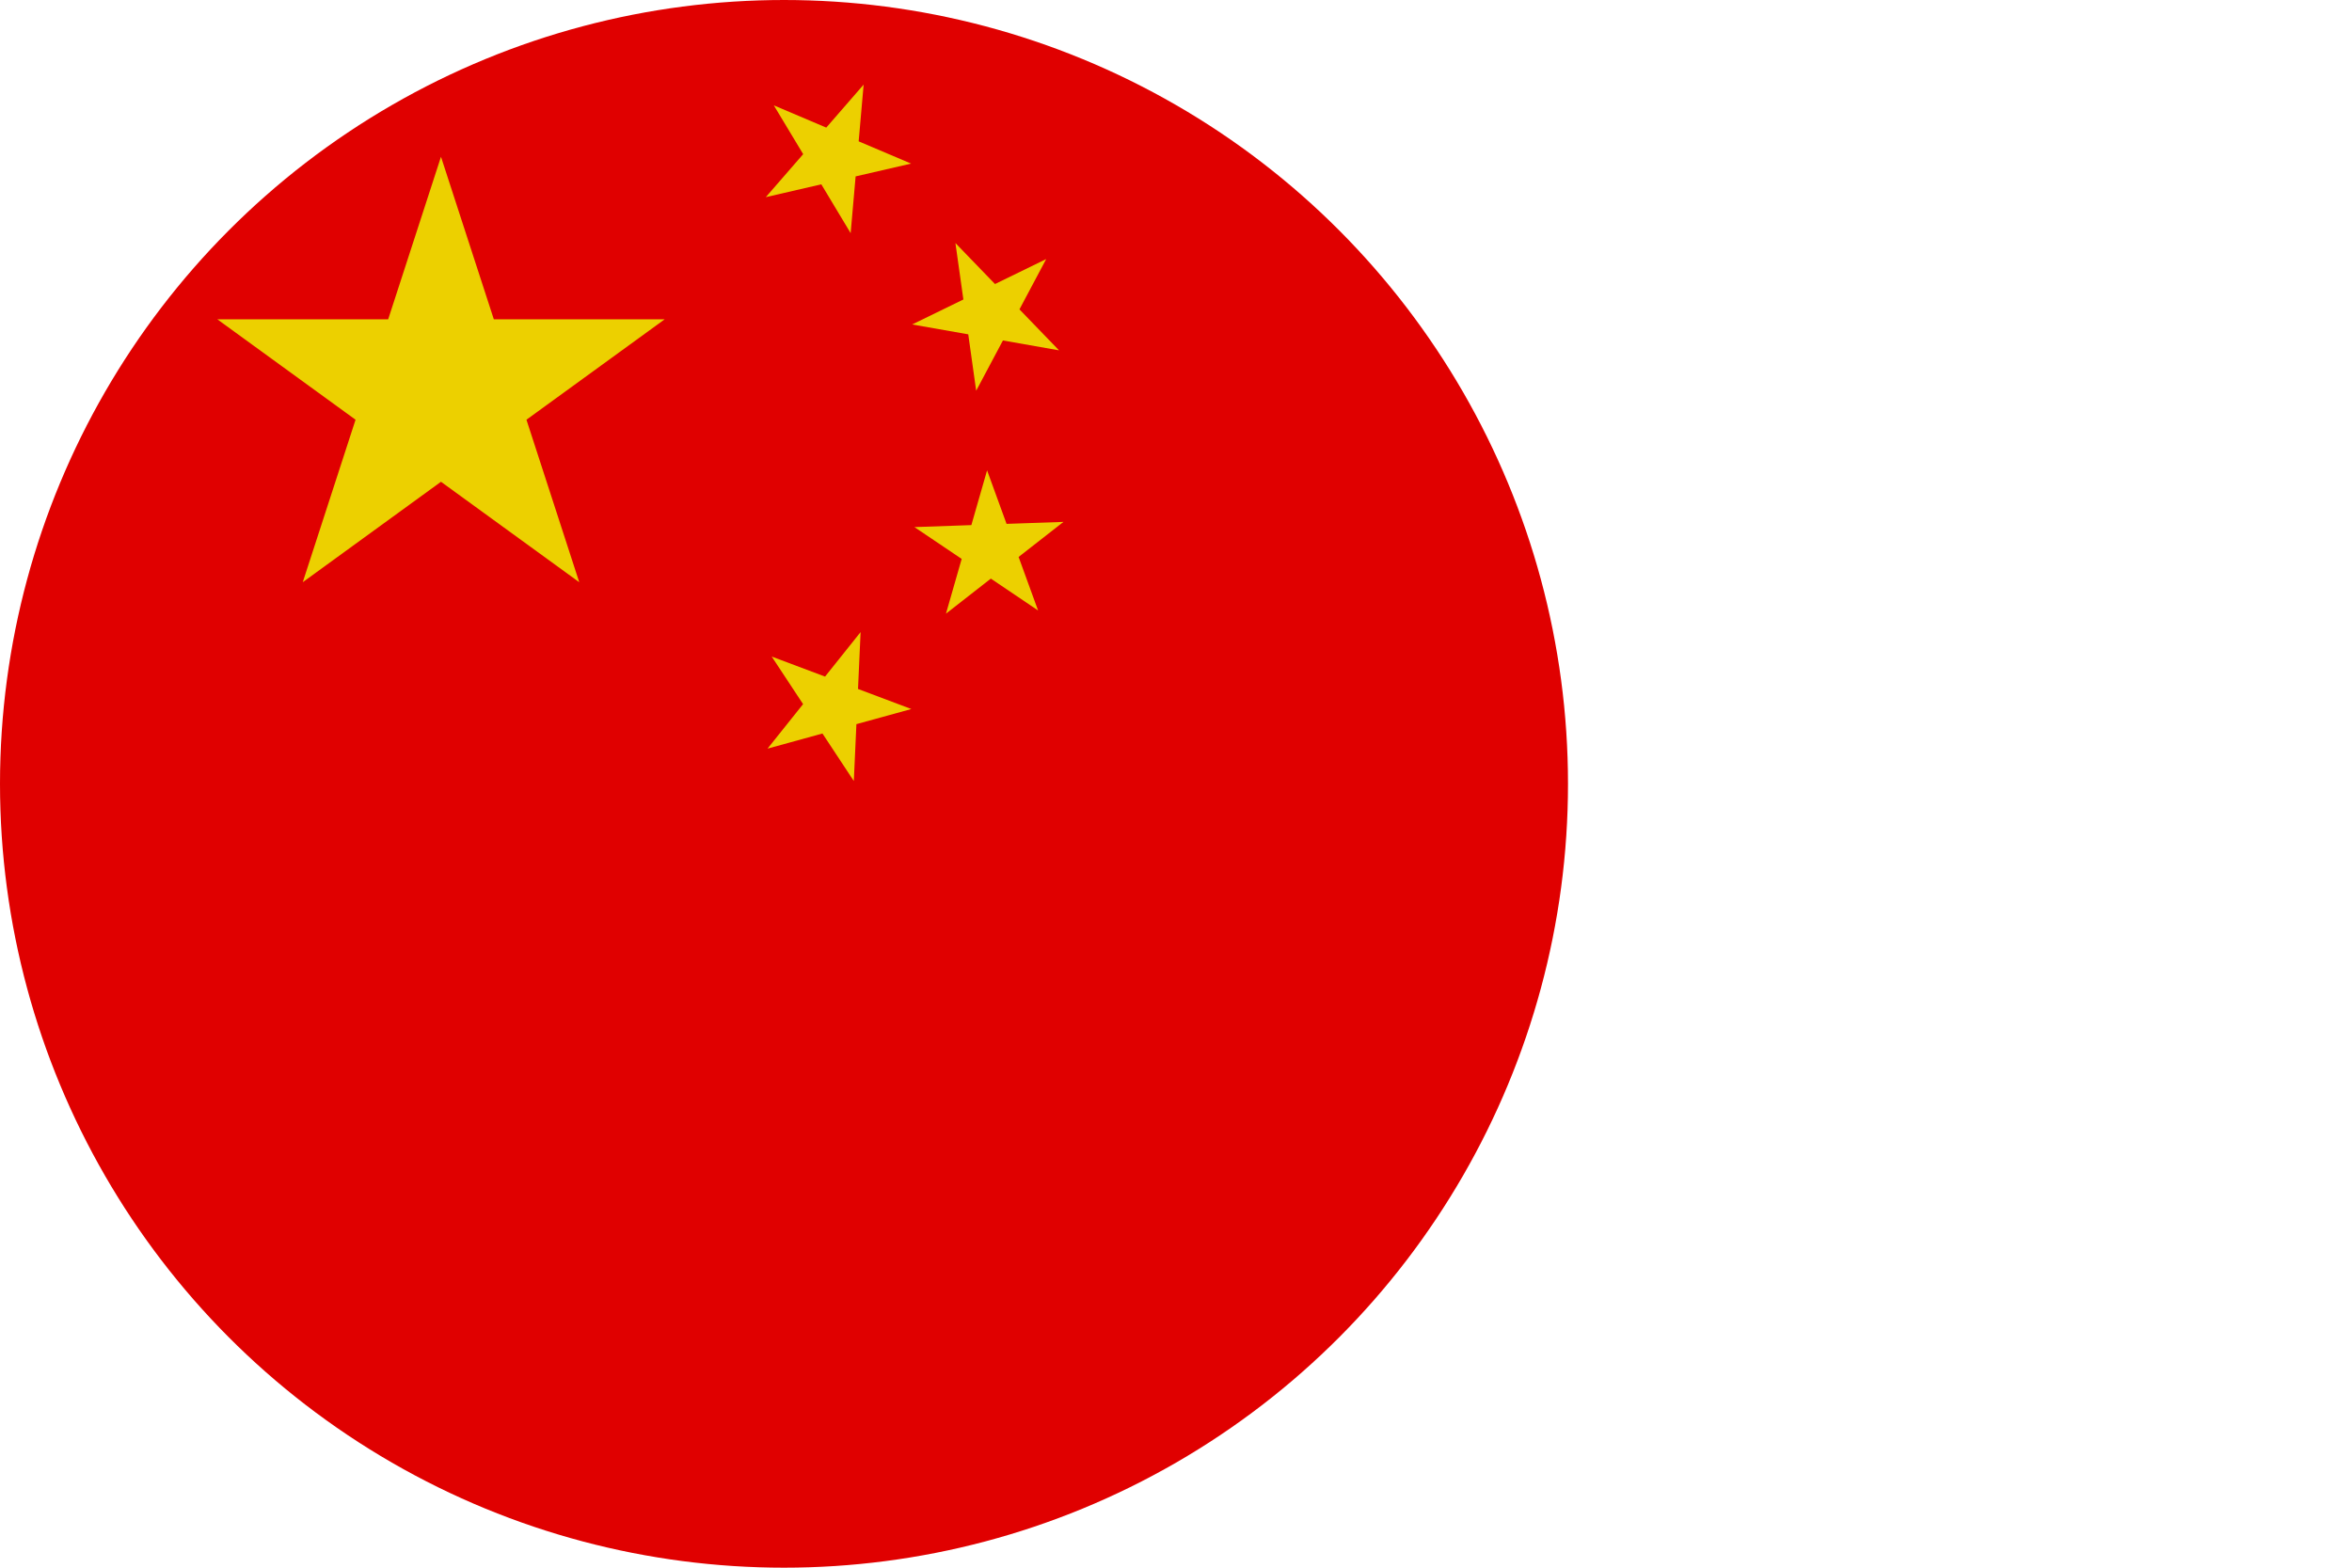 <svg id="Layer_1" data-name="Layer 1" xmlns="http://www.w3.org/2000/svg" xmlns:xlink="http://www.w3.org/1999/xlink" viewBox="0 0 718.53 479.02"><defs><style>.cls-1{fill:none;}.cls-2{clip-path:url(#clip-path);}.cls-3{fill:#e00000;}.cls-4{fill:#ecd000;}</style><clipPath id="clip-path" transform="translate(-18.44 -23.43)"><circle class="cls-1" cx="257.95" cy="262.94" r="239.51"/></clipPath></defs><g class="cls-2"><rect class="cls-3" width="718.53" height="479.02"/><polygon class="cls-4" points="150.86 97.56 134.72 47.9 118.59 97.56 66.38 97.56 108.62 128.25 92.49 177.9 134.72 147.21 176.96 177.9 160.83 128.25 203.07 97.56 150.86 97.56"/><polygon class="cls-4" points="295.8 102.16 298.22 119.39 306.39 104.03 323.53 107.05 311.44 94.53 319.61 79.16 303.97 86.79 291.88 74.27 294.31 91.51 278.66 99.14 295.8 102.16"/><polygon class="cls-4" points="250.91 56.32 259.87 71.24 261.39 53.9 278.34 49.99 262.32 43.19 263.84 25.85 252.42 38.99 236.4 32.19 245.37 47.1 233.95 60.24 250.91 56.32"/><polygon class="cls-4" points="262.91 193.14 252.05 206.74 235.76 200.62 245.34 215.15 234.48 228.75 251.26 224.13 260.84 238.65 261.63 221.27 278.41 216.65 262.12 210.52 262.91 193.14"/><polygon class="cls-4" points="324.89 159.47 307.5 160.07 301.55 143.72 296.75 160.45 279.36 161.06 293.79 170.78 288.99 187.51 302.7 176.8 317.13 186.53 311.18 170.18 324.89 159.47"/></g></svg>